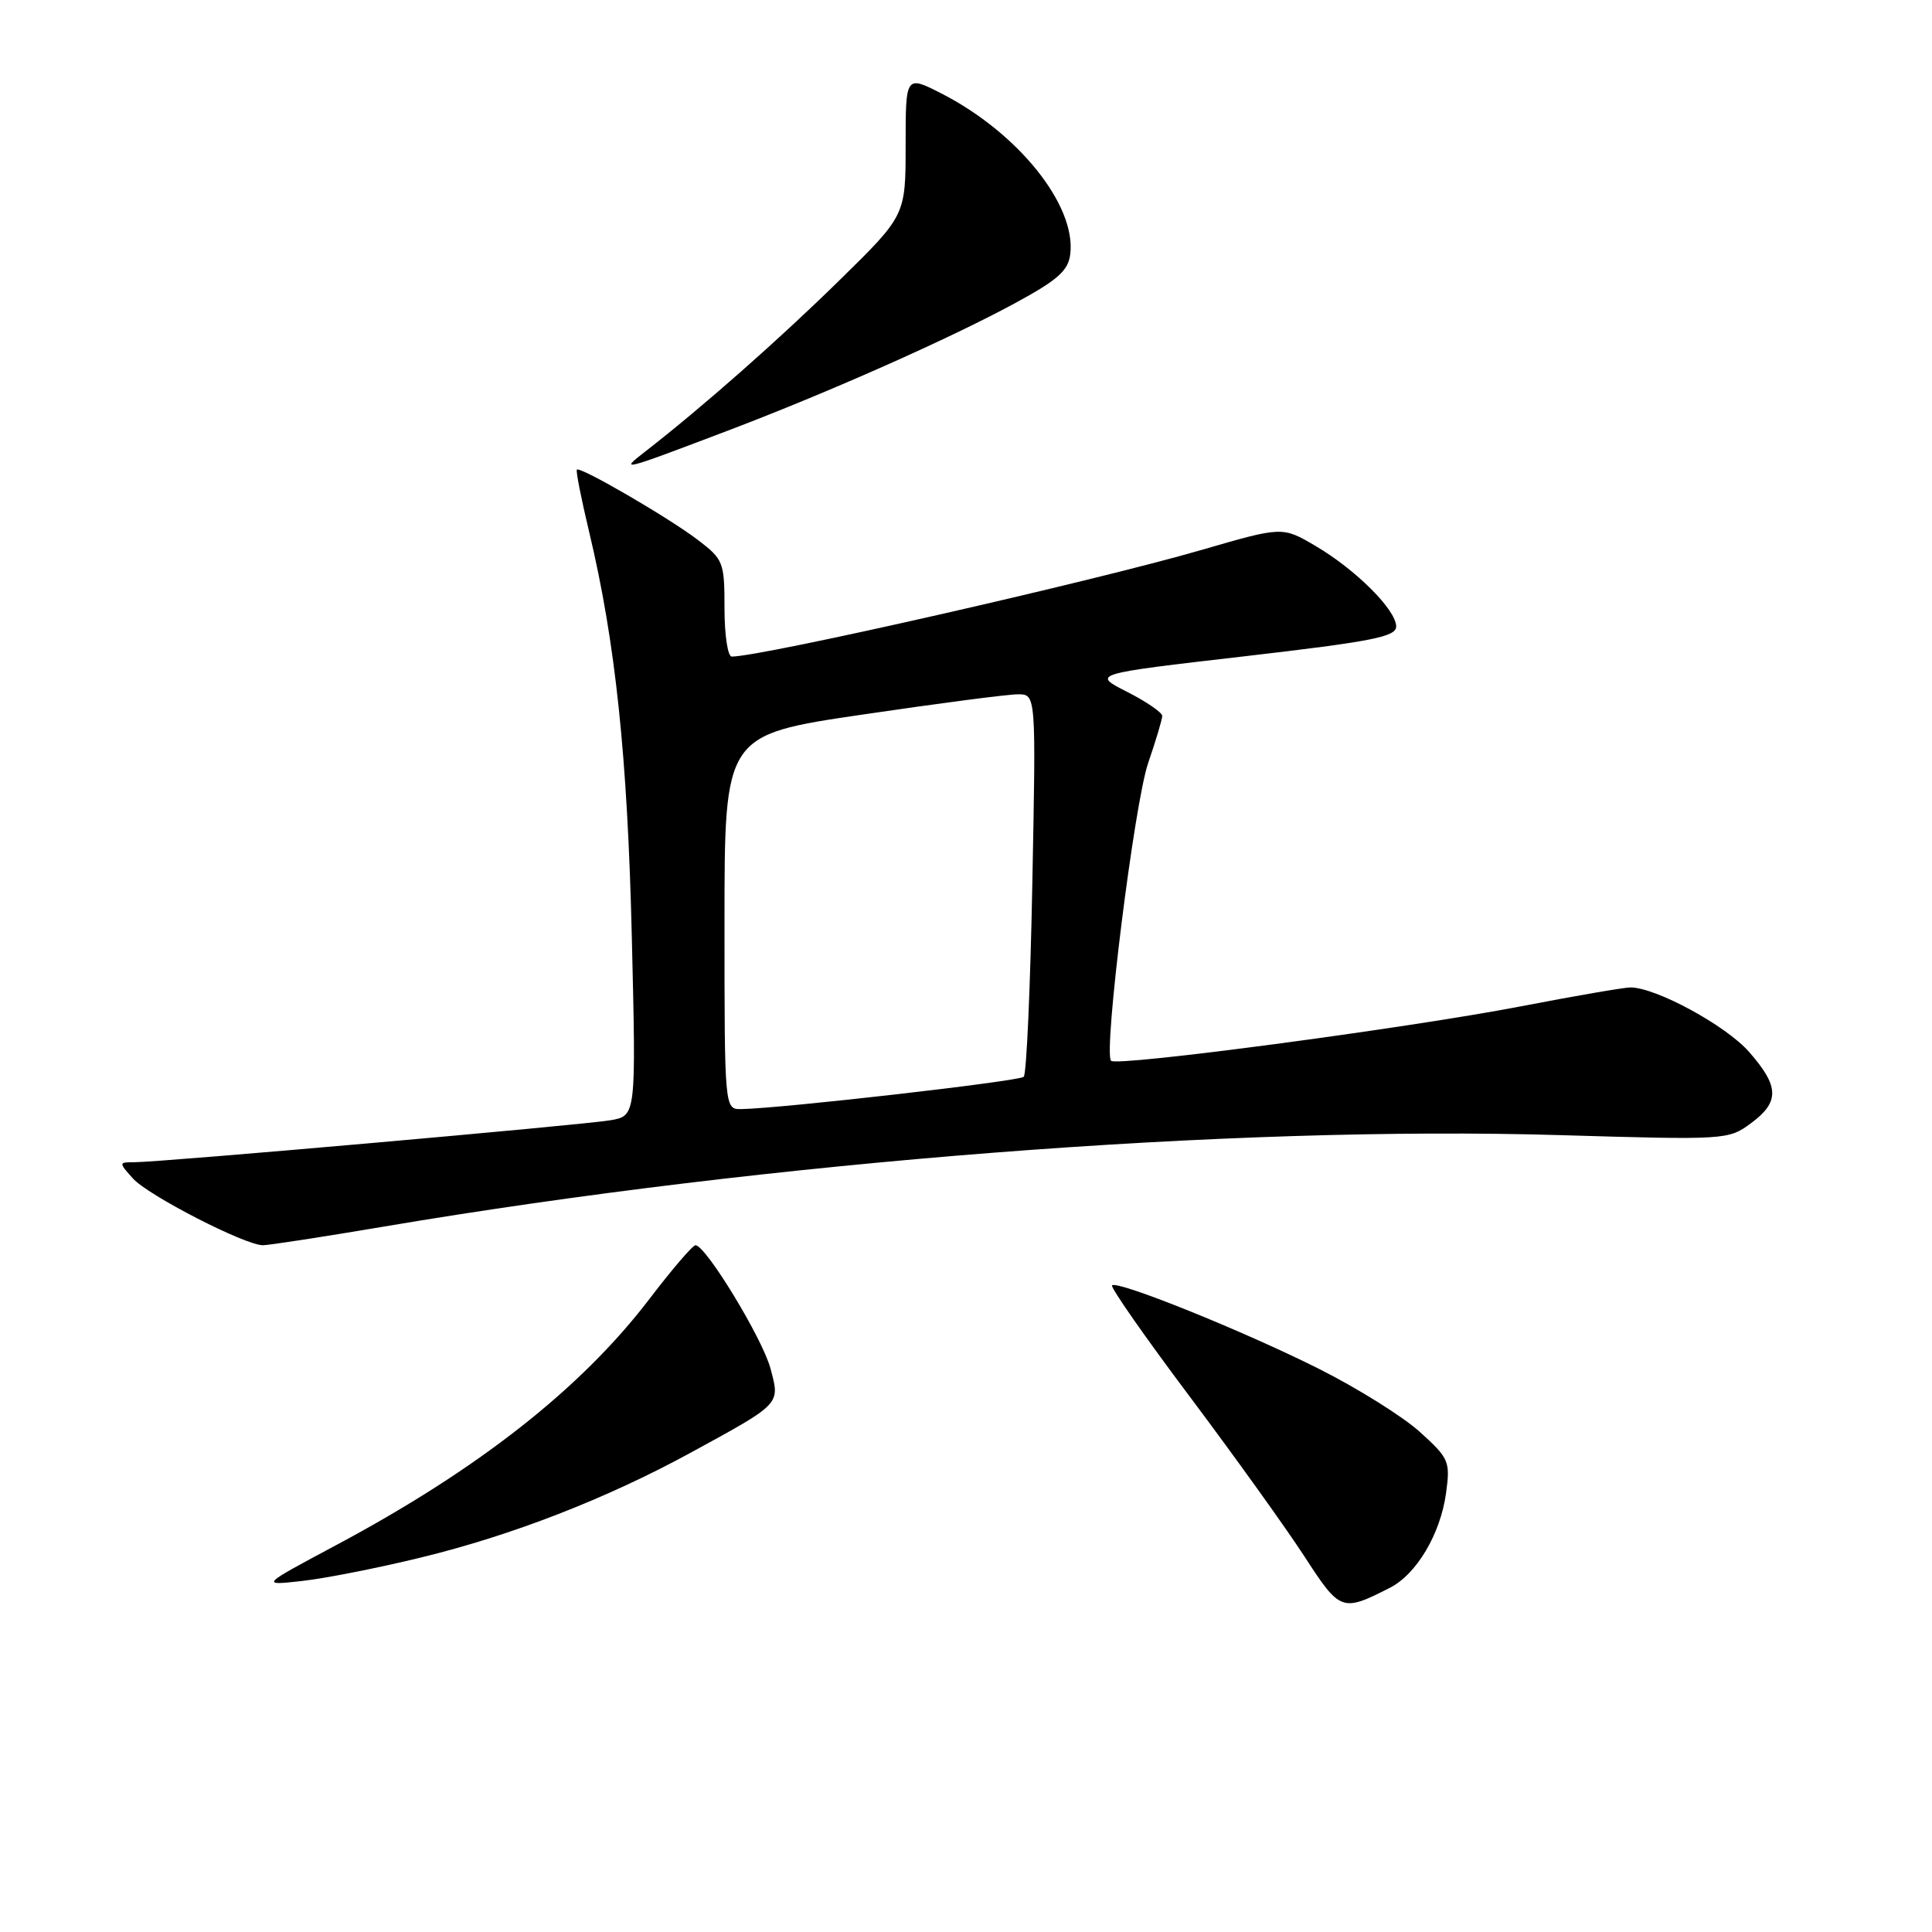 <?xml version="1.0" encoding="UTF-8" standalone="no"?>
<!DOCTYPE svg PUBLIC "-//W3C//DTD SVG 1.1//EN" "http://www.w3.org/Graphics/SVG/1.1/DTD/svg11.dtd" >
<svg xmlns="http://www.w3.org/2000/svg" xmlns:xlink="http://www.w3.org/1999/xlink" version="1.1" viewBox="0 0 256 256">
 <g >
 <path fill="currentColor"
d=" M 184.15 210.40 C 187.70 208.60 190.87 203.26 191.61 197.84 C 192.18 193.64 192.02 193.25 188.13 189.73 C 185.88 187.70 179.87 183.94 174.77 181.38 C 164.77 176.36 148.05 169.62 147.35 170.32 C 147.11 170.56 151.77 177.23 157.71 185.14 C 163.64 193.05 170.47 202.57 172.88 206.29 C 177.58 213.53 177.82 213.62 184.15 210.40 Z  M 55.77 206.38 C 67.83 203.45 80.36 198.58 91.50 192.50 C 103.59 185.90 103.38 186.12 102.08 181.29 C 101.00 177.30 93.51 165.00 92.16 165.00 C 91.78 165.00 89.04 168.20 86.06 172.11 C 77.00 183.98 63.39 194.68 44.50 204.76 C 34.50 210.10 34.50 210.10 40.00 209.49 C 43.02 209.16 50.12 207.76 55.77 206.38 Z  M 50.86 162.53 C 102.16 153.86 163.17 149.12 206.74 150.41 C 228.67 151.06 229.03 151.04 231.99 148.85 C 235.84 146.01 235.78 143.96 231.75 139.37 C 228.68 135.88 219.42 130.85 216.05 130.84 C 215.20 130.84 208.65 131.97 201.50 133.35 C 186.35 136.26 148.02 141.35 147.22 140.56 C 146.18 139.51 150.30 106.46 152.14 101.09 C 153.16 98.12 154.00 95.32 154.00 94.86 C 154.00 94.41 151.90 92.97 149.34 91.67 C 144.68 89.30 144.68 89.30 164.84 86.97 C 181.84 85.00 185.00 84.38 185.00 83.01 C 185.00 80.81 179.62 75.45 174.28 72.32 C 169.92 69.76 169.92 69.76 159.21 72.87 C 144.80 77.05 100.95 87.00 96.96 87.00 C 96.43 87.00 96.00 84.13 96.00 80.62 C 96.00 74.49 95.86 74.13 92.48 71.55 C 88.61 68.60 76.88 61.78 76.44 62.23 C 76.28 62.38 77.02 66.11 78.07 70.50 C 81.55 85.08 83.15 100.23 83.72 124.18 C 84.29 147.85 84.29 147.85 80.89 148.44 C 77.20 149.07 21.30 154.00 17.83 154.00 C 15.72 154.00 15.71 154.03 17.60 156.14 C 19.60 158.39 32.46 165.00 34.84 165.00 C 35.60 165.00 42.81 163.89 50.86 162.53 Z  M 96.50 57.04 C 109.75 52.01 125.86 44.86 134.50 40.17 C 140.21 37.07 141.56 35.86 141.82 33.64 C 142.58 27.15 134.89 17.58 124.75 12.39 C 120.00 9.97 120.00 9.97 120.00 19.25 C 120.00 28.54 120.00 28.54 111.25 37.12 C 103.24 44.98 93.08 53.94 85.50 59.83 C 82.06 62.50 82.20 62.47 96.50 57.04 Z  M 96.00 122.19 C 96.00 97.38 96.00 97.38 114.25 94.69 C 124.29 93.21 133.57 91.99 134.89 92.00 C 137.28 92.00 137.28 92.00 136.79 117.01 C 136.53 130.77 136.02 142.32 135.65 142.68 C 135.06 143.27 103.77 146.85 98.25 146.96 C 96.00 147.00 96.00 147.00 96.00 122.19 Z "/>
</g>
</svg>